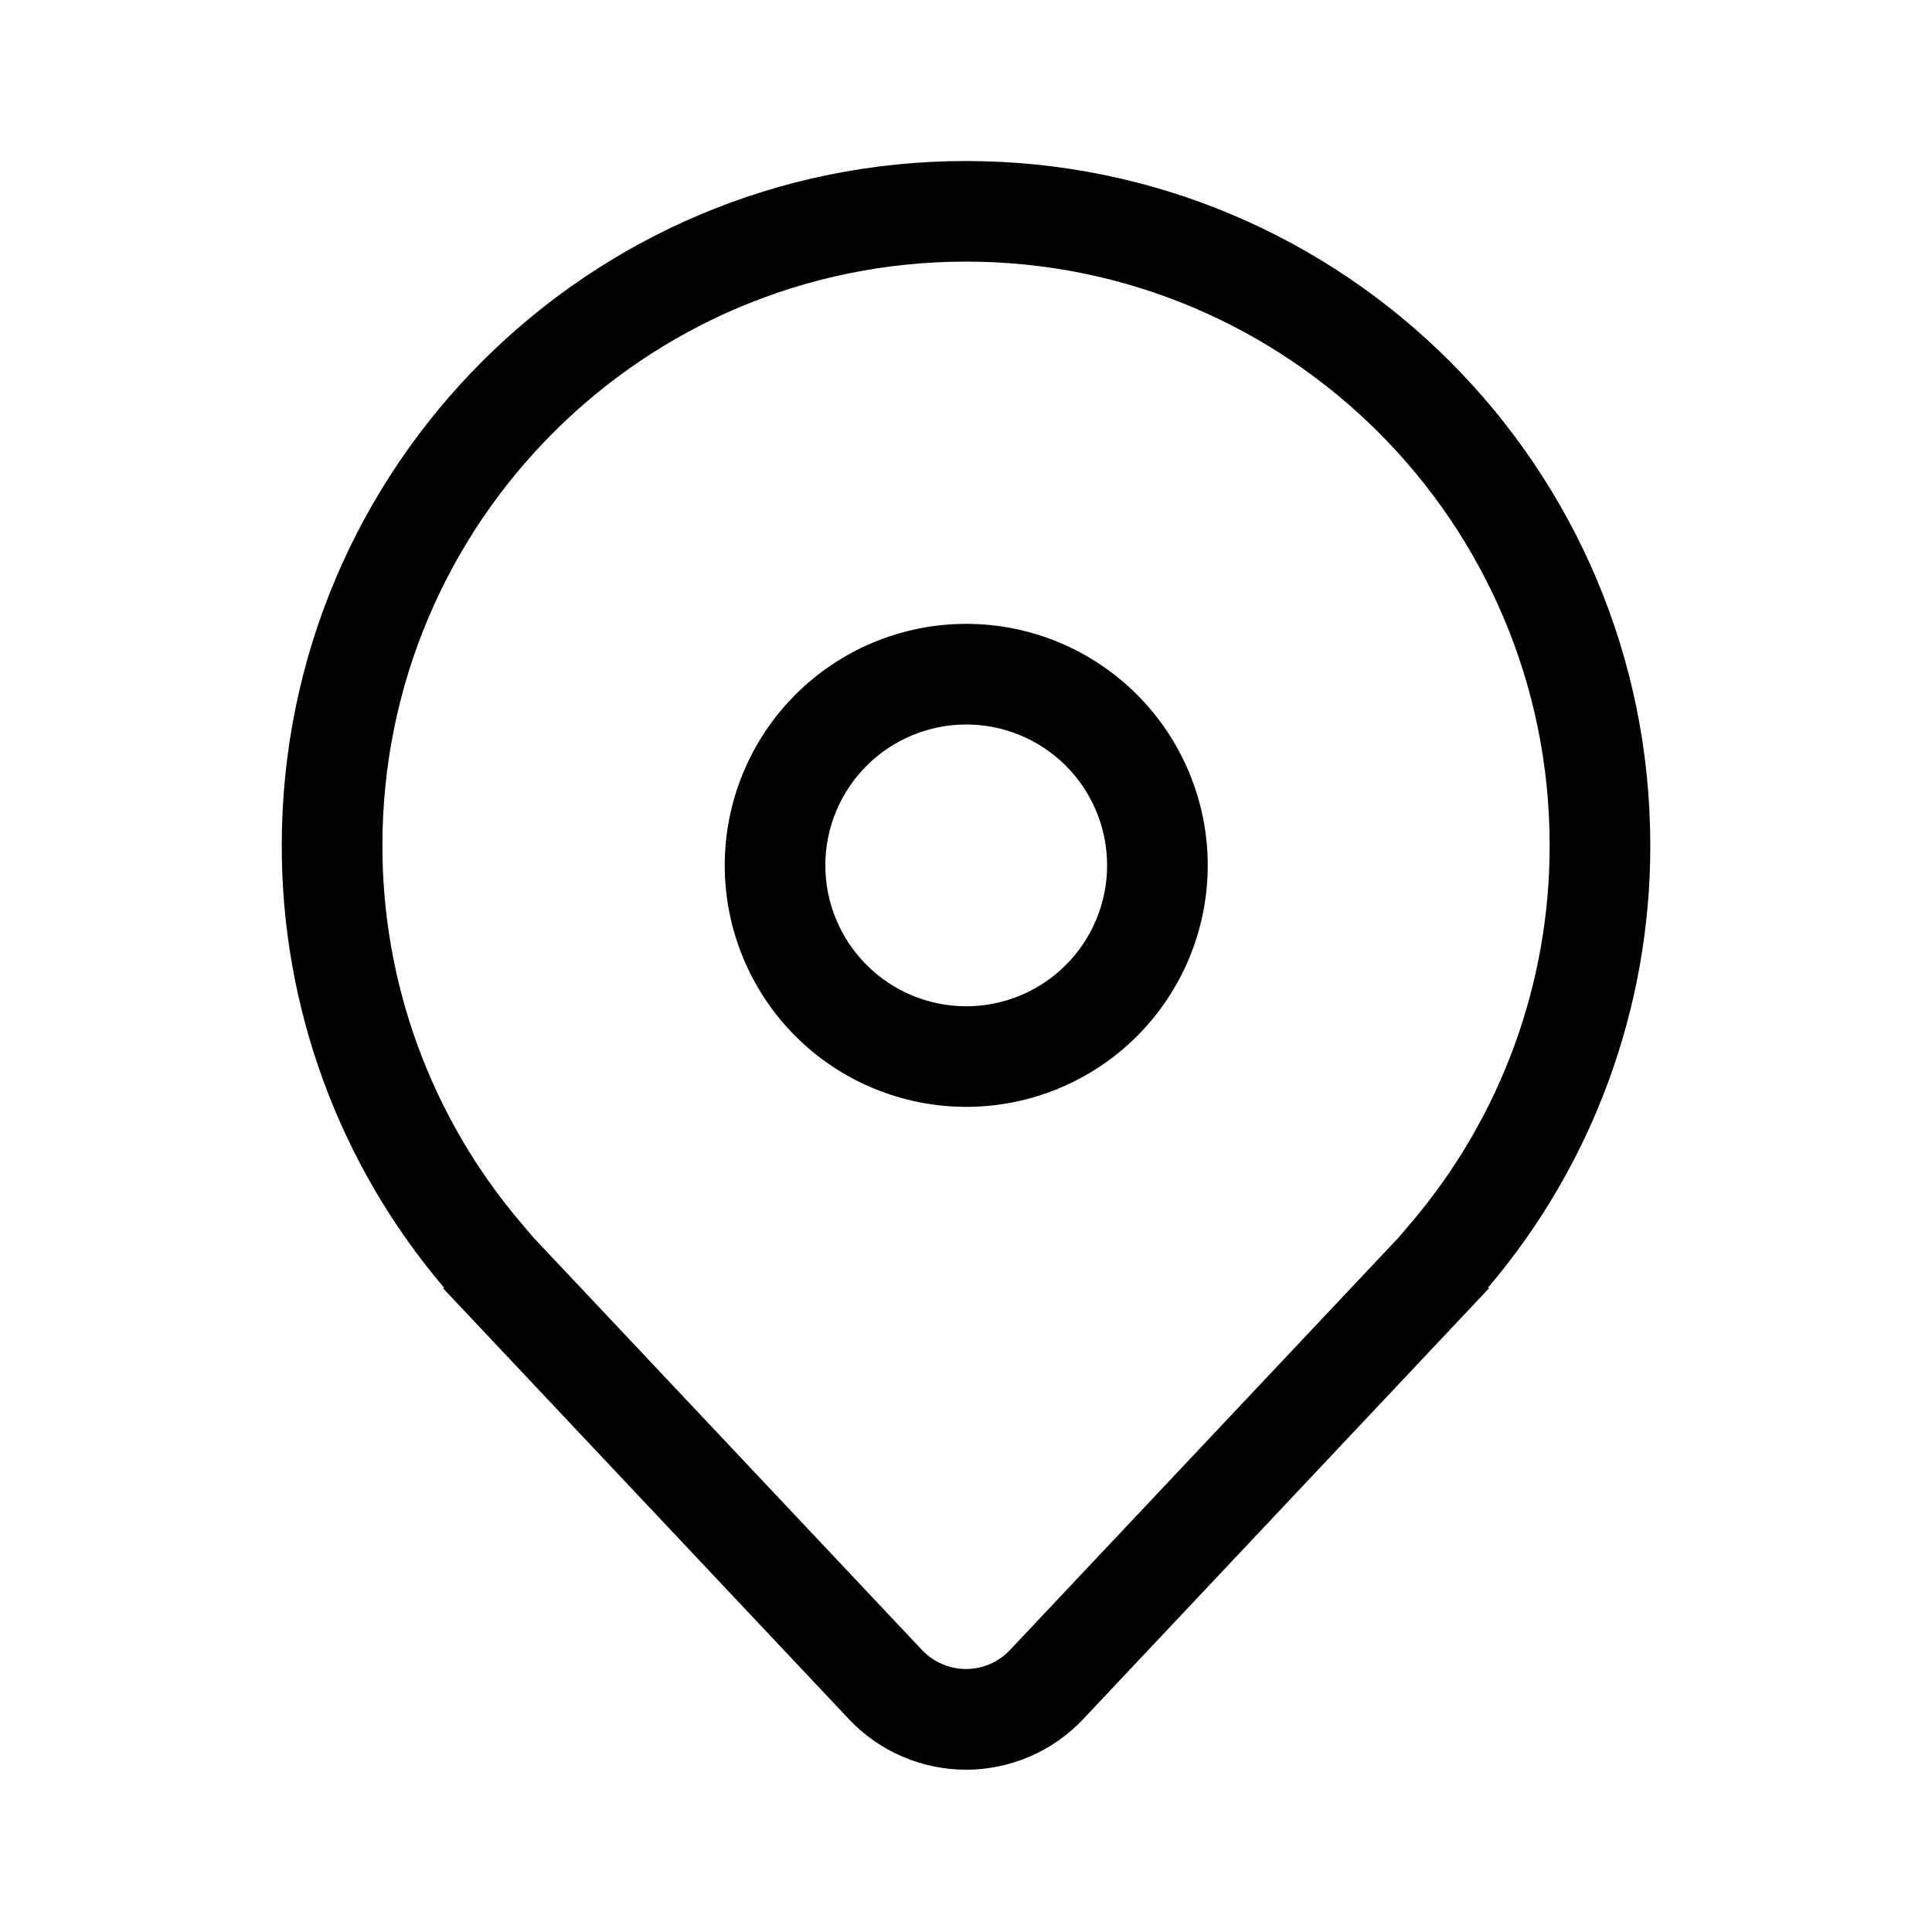 <svg width="32" height="32" viewBox="0 0 32 32" fill="none" xmlns="http://www.w3.org/2000/svg">
<path d="M16.004 10.333C14.943 10.333 13.925 10.755 13.175 11.505C12.425 12.255 12.004 13.273 12.004 14.333C12.004 15.394 12.425 16.412 13.175 17.162C13.925 17.912 14.943 18.333 16.004 18.333C17.064 18.333 18.082 17.912 18.832 17.162C19.582 16.412 20.004 15.394 20.004 14.333C20.004 13.273 19.582 12.255 18.832 11.505C18.082 10.755 17.064 10.333 16.004 10.333ZM13.67 14.333C13.67 13.714 13.916 13.121 14.354 12.683C14.791 12.246 15.385 12 16.004 12C16.622 12 17.216 12.246 17.654 12.683C18.091 13.121 18.337 13.714 18.337 14.333C18.337 14.952 18.091 15.546 17.654 15.983C17.216 16.421 16.622 16.667 16.004 16.667C15.385 16.667 14.791 16.421 14.354 15.983C13.916 15.546 13.67 14.952 13.67 14.333ZM24.667 21.333L17.942 28.473C17.692 28.738 17.392 28.949 17.058 29.093C16.724 29.237 16.364 29.312 16 29.312C15.637 29.312 15.277 29.237 14.943 29.093C14.609 28.949 14.308 28.738 14.059 28.473L7.334 21.333H7.359L7.348 21.32L7.334 21.303C5.607 19.262 4.662 16.674 4.667 14C4.667 7.741 9.741 2.667 16 2.667C22.26 2.667 27.334 7.741 27.334 14C27.338 16.674 26.393 19.262 24.667 21.303L24.653 21.32L24.642 21.333H24.667ZM23.372 20.254C24.857 18.509 25.671 16.291 25.667 14C25.667 8.661 21.339 4.333 16 4.333C10.662 4.333 6.334 8.661 6.334 14C6.33 16.291 7.143 18.509 8.629 20.254L8.834 20.496L15.272 27.33C15.366 27.429 15.479 27.508 15.604 27.562C15.729 27.616 15.864 27.644 16 27.644C16.137 27.644 16.272 27.616 16.397 27.562C16.522 27.508 16.635 27.429 16.728 27.33L23.166 20.496L23.372 20.254Z" fill="black"/>
</svg>
